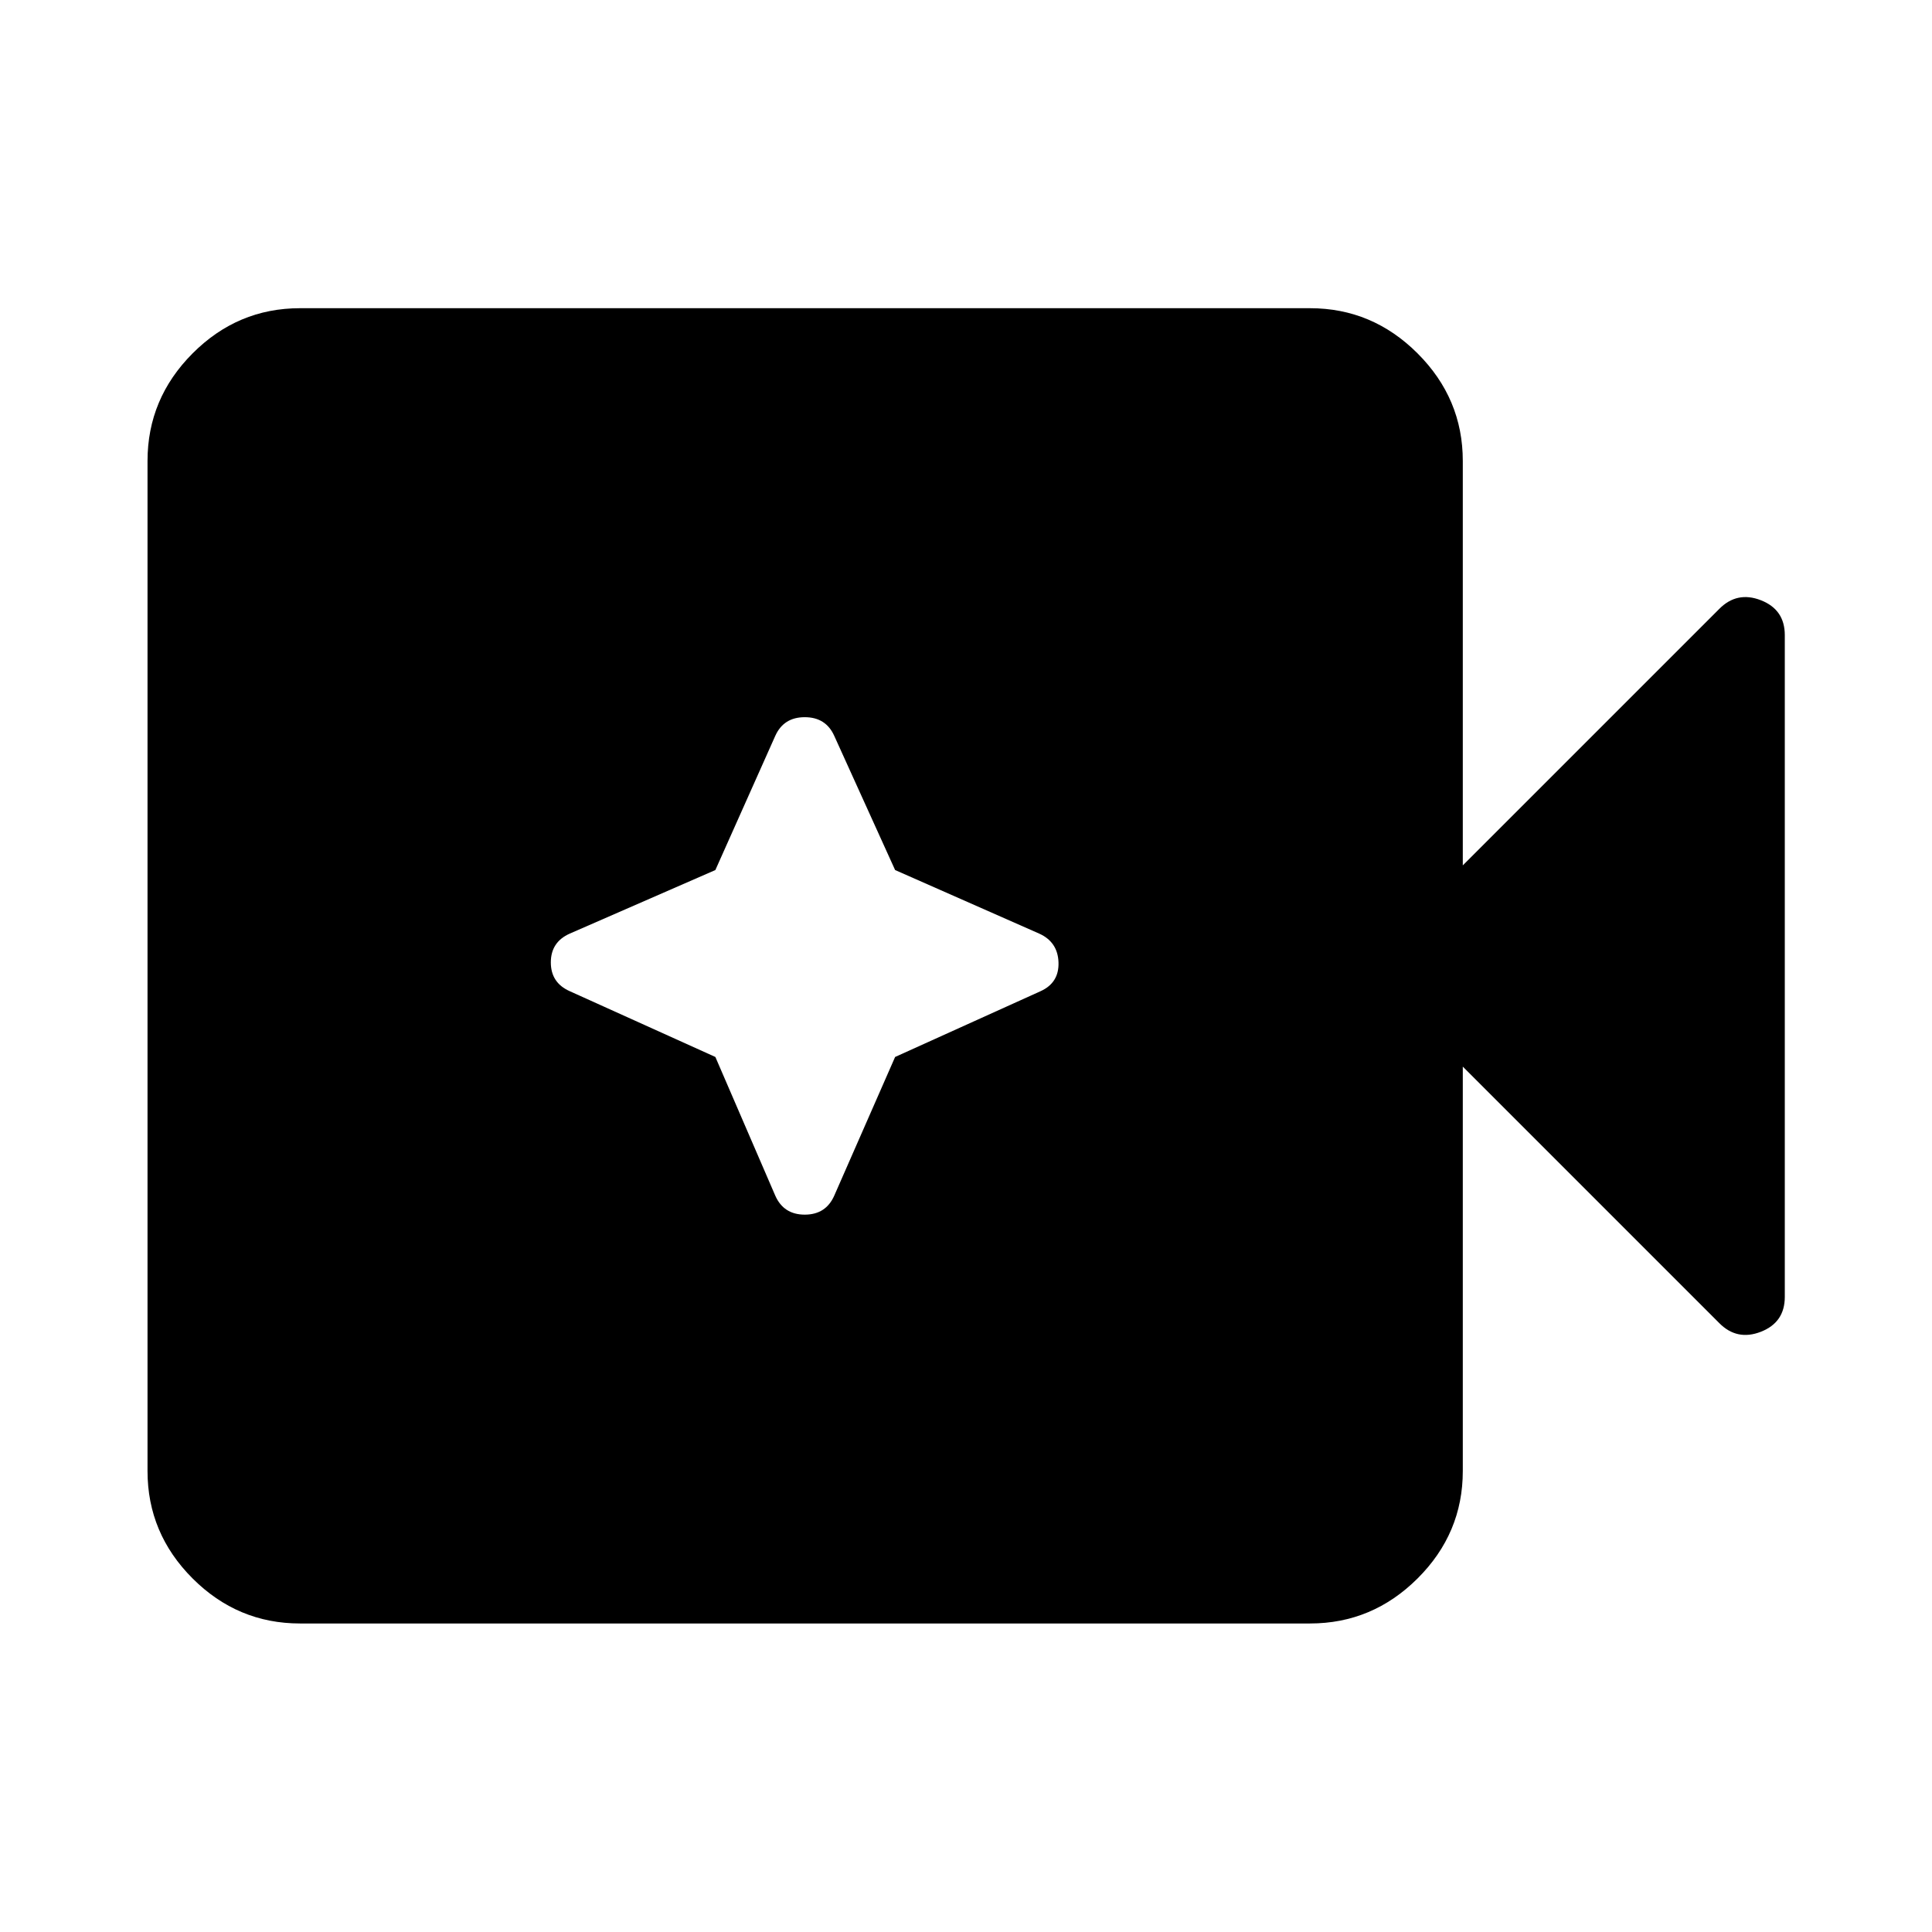 <svg xmlns="http://www.w3.org/2000/svg" height="40" viewBox="0 -960 960 960" width="40"><path d="M149.058-153.304q-30.986 0-53.37-22.384-22.384-22.384-22.384-53.37v-501.884q0-30.986 22.384-53.449 22.384-22.464 53.37-22.464h501.884q30.986 0 53.449 22.464 22.464 22.463 22.464 53.449V-530l127.348-127.348q8.877-9.036 20.765-4.398 11.887 4.638 11.887 17.326v328.84q0 12.688-11.887 17.326-11.888 4.638-20.765-4.398L726.855-430v200.942q0 30.986-22.464 53.37-22.463 22.384-53.449 22.384H149.058Zm206.406-281.493 29.761 68.906q4.174 9.441 14.655 9.441 10.482 0 14.656-9.441l30.239-68.906 72.239-32.667q9.283-4.174 8.95-14.322-.334-10.149-9.616-14.323l-71.573-31.572-30.239-66.667q-4.174-9.282-14.656-9.282-10.481 0-14.655 9.282l-29.761 66.667-72.319 31.572q-9.442 4.174-9.442 14.323 0 10.148 9.442 14.322l72.319 32.667Z"/></svg>